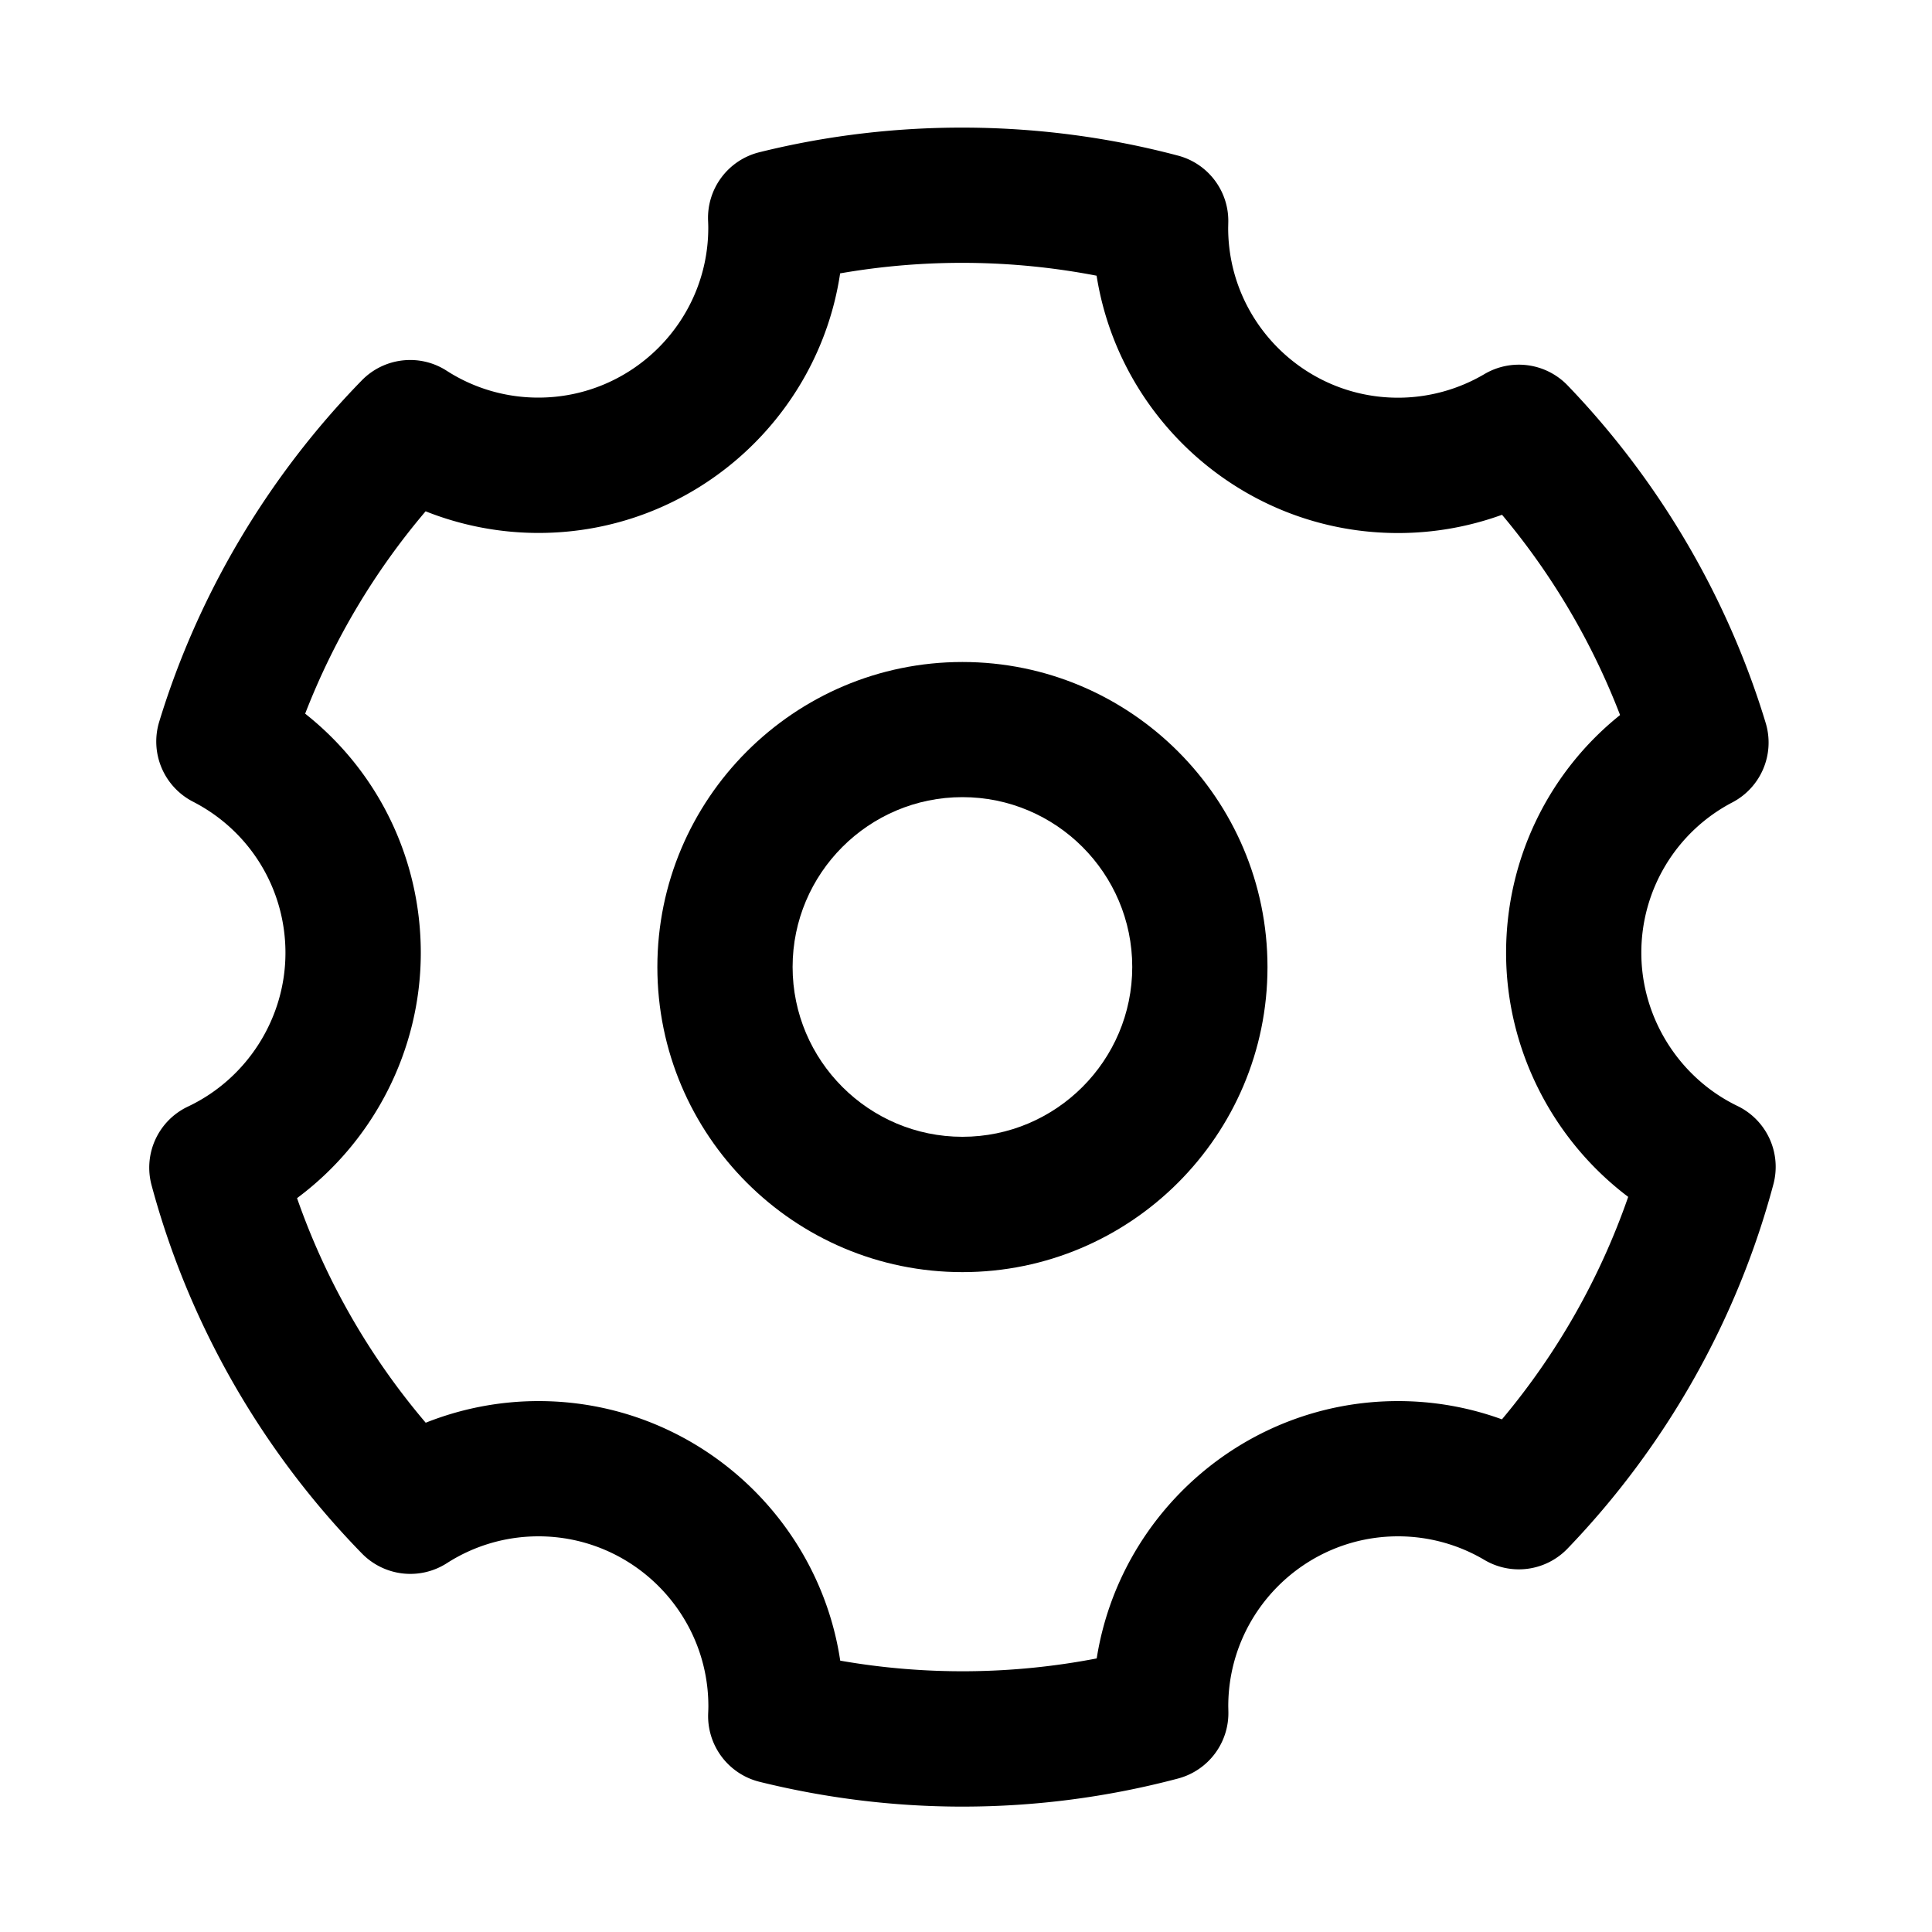 <svg viewBox="0 0 1024 1024" version="1.1" xmlns="http://www.w3.org/2000/svg">
	<path
		d="M510.106 674.253c-89.19 0-161.69-72.55-161.69-161.69s72.55-161.69 161.69-161.69 161.69 72.55 161.69 161.69-72.499 161.69-161.69 161.69z m0-251.75c-49.664 0-90.01 40.397-90.01 90.01s40.397 90.01 90.01 90.01 90.01-40.397 90.01-90.01-40.346-90.01-90.01-90.01z"></path>
	<path
		d="M510.106 957.542c-36.198 0-72.397-4.454-107.571-13.158a35.881 35.881 0 0 1-27.187-36.352c0.051-1.229 0.102-2.458 0.102-3.686 0-49.664-40.397-90.061-90.061-90.061-17.254 0-34.048 4.915-48.538 14.234a35.86 35.86 0 0 1-45.005-5.12c-53.299-54.579-91.853-122.061-111.514-195.226a35.789 35.789 0 0 1 19.302-41.677c31.386-14.848 51.661-46.797 51.661-81.459 0-33.894-18.79-64.614-48.998-80.128a35.866 35.866 0 0 1-17.92-42.342c20.582-67.533 57.754-130.099 107.366-180.941 11.878-12.186 30.72-14.336 45.005-5.12 14.49 9.318 31.283 14.234 48.589 14.234 49.664 0 90.061-40.397 90.061-90.01 0-1.28-0.051-2.509-0.102-3.738a35.825 35.825 0 0 1 27.187-36.301c72.294-17.971 149.504-17.408 221.901 1.792 16.077 4.25 27.136 19.046 26.624 35.686l-0.051 2.611c0 49.664 40.397 90.01 90.01 90.01 16.128 0 31.949-4.352 45.773-12.493a35.871 35.871 0 0 1 44.134 5.99c48.486 50.432 84.787 112.282 104.96 178.842 5.018 16.486-2.406 34.15-17.613 42.138a89.805 89.805 0 0 0-48.282 79.77c0 34.355 20.019 66.202 50.944 81.152a35.809 35.809 0 0 1 19.046 41.523c-19.251 72.09-56.986 138.854-109.107 193.075a35.799 35.799 0 0 1-44.083 5.99c-13.824-8.192-29.645-12.493-45.722-12.493-49.664 0-90.01 40.397-90.01 90.061l0.051 2.611a35.891 35.891 0 0 1-26.624 35.686 445.691 445.691 0 0 1-114.33 14.899z m-64.768-77.363a375.537 375.537 0 0 0 135.936-1.178c12.186-77.21 79.155-136.397 159.744-136.397 18.842 0 37.478 3.277 55.04 9.677a374.589 374.589 0 0 0 66.918-117.914c-40.038-30.208-64.717-78.234-64.717-129.331 0-49.715 22.579-95.744 60.416-126.054a374.743 374.743 0 0 0-62.566-106.138 161.341 161.341 0 0 1-55.142 9.677c-80.538 0-147.558-59.187-159.744-136.397a376.76 376.76 0 0 0-135.936-1.229C433.664 222.618 366.387 282.47 285.44 282.47c-20.634 0-40.909-3.942-59.853-11.469a375.091 375.091 0 0 0-63.846 107.264c38.4 30.31 61.286 76.595 61.286 126.771 0 51.558-24.986 99.84-65.587 129.997a373.745 373.745 0 0 0 68.198 119.04c18.893-7.526 39.168-11.469 59.802-11.469 80.947 0 148.224 59.853 159.898 137.574z"></path>
</svg>

